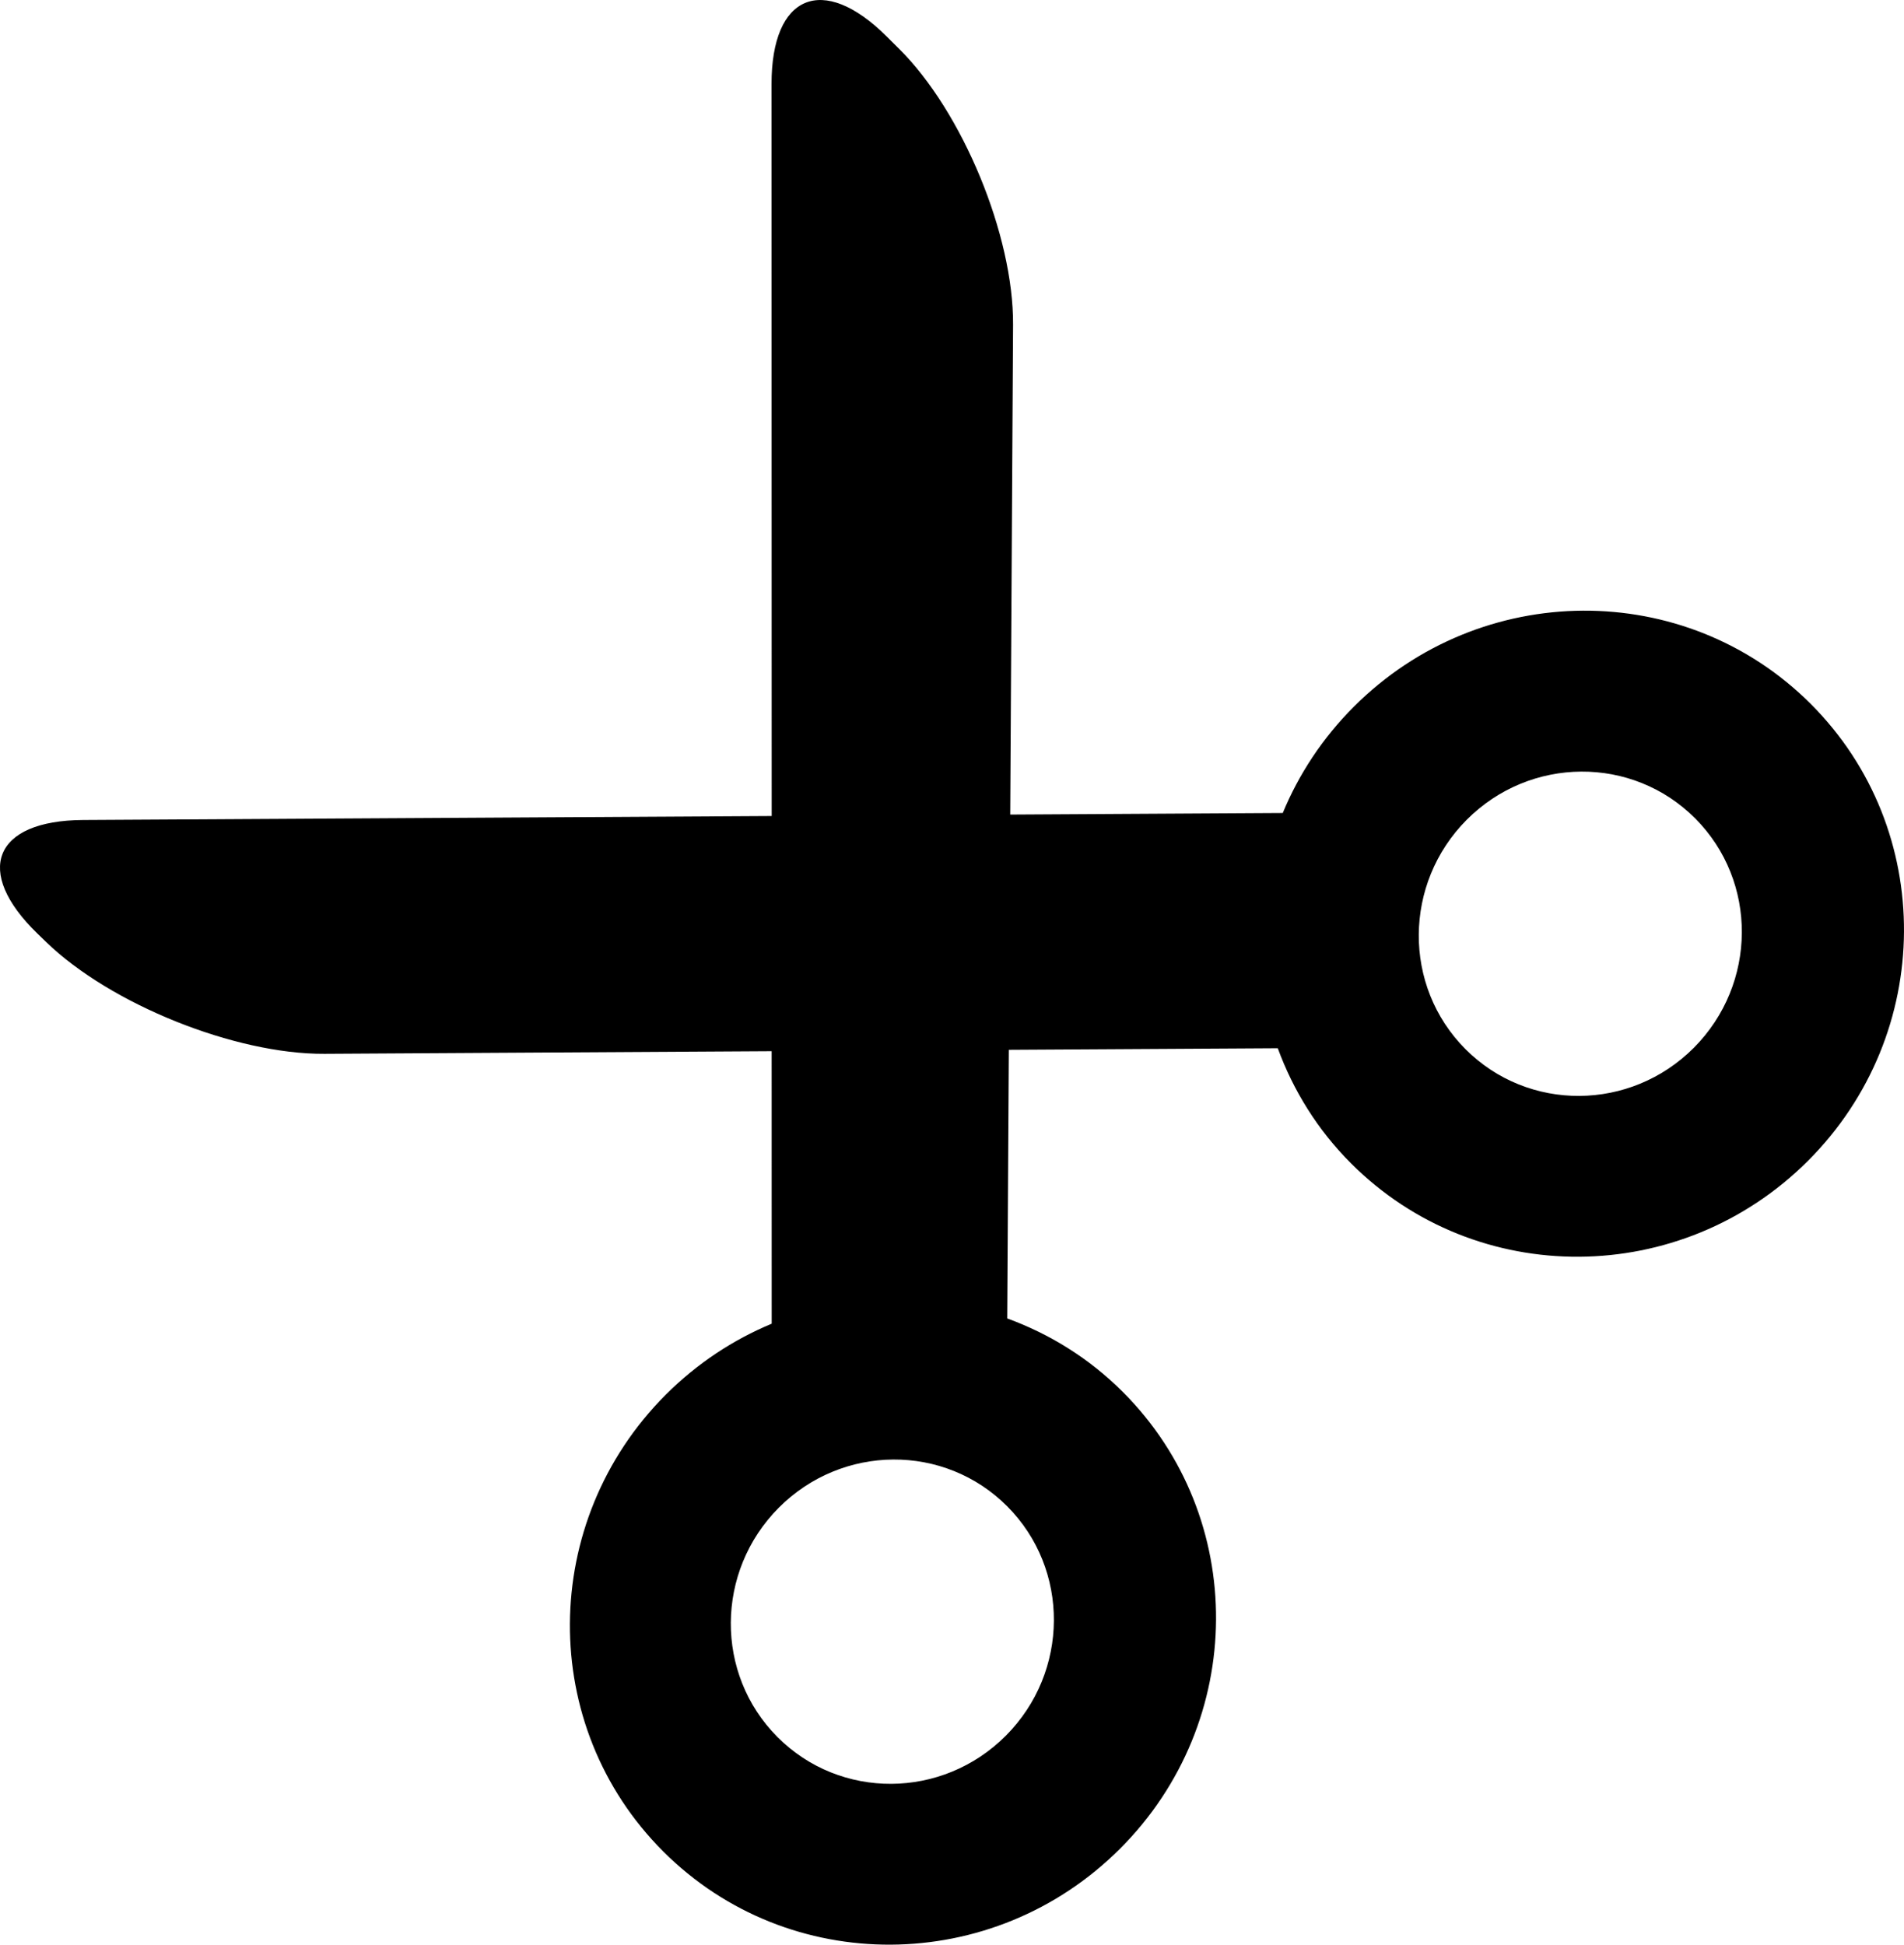<?xml version="1.0" encoding="iso-8859-1"?>
<!-- Generator: Adobe Illustrator 16.0.4, SVG Export Plug-In . SVG Version: 6.00 Build 0)  -->
<!DOCTYPE svg PUBLIC "-//W3C//DTD SVG 1.1//EN" "http://www.w3.org/Graphics/SVG/1.1/DTD/svg11.dtd">
<svg version="1.1" id="Capa_1" xmlns="http://www.w3.org/2000/svg" xmlns:xlink="http://www.w3.org/1999/xlink" x="0px" y="0px"
	 width="47.054px" height="48.063px" viewBox="0 0 47.054 48.063" style="enable-background:new 0 0 47.054 48.063;"
	 xml:space="preserve">
<g id="_x36_6._Cut">
	<g>
		<path d="M44.75,17.398c-3.1-3.1-8.154-3.069-11.291,0.067c-0.778,0.778-1.363,1.673-1.758,2.628l-6.735,0.039l0.07-12.106
			c0.013-2.209-1.248-5.262-2.815-6.818l-0.316-0.314c-1.568-1.557-2.839-1.027-2.838,1.183l0.004,18.091L2.052,20.266
			c-2.209,0.013-2.714,1.269-1.127,2.807l0.219,0.212c1.587,1.536,4.664,2.772,6.873,2.76L19.07,25.98l0.001,6.735
			c-0.949,0.395-1.841,0.979-2.615,1.752c-3.136,3.136-3.166,8.191-0.067,11.29c3.1,3.1,8.154,3.069,11.291-0.067
			c3.137-3.136,3.167-8.191,0.067-11.29c-0.834-0.834-1.812-1.434-2.855-1.815l0.039-6.639l6.647-0.039
			c0.381,1.04,0.98,2.016,1.813,2.848c3.1,3.1,8.154,3.069,11.291-0.066C47.818,25.553,47.848,20.498,44.75,17.398z M24.859,42.896
			c-1.568,1.575-4.096,1.59-5.646,0.034s-1.534-4.093,0.033-5.667c1.568-1.574,4.097-1.59,5.646-0.034
			C26.442,38.784,26.427,41.322,24.859,42.896z M41.861,25.895c-1.568,1.574-4.096,1.589-5.646,0.033s-1.534-4.093,0.033-5.668
			c1.568-1.573,4.096-1.589,5.646-0.033S43.428,24.319,41.861,25.895z"/>
	</g>
</g>
<g>
</g>
<g>
</g>
<g>
</g>
<g>
</g>
<g>
</g>
<g>
</g>
<g>
</g>
<g>
</g>
<g>
</g>
<g>
</g>
<g>
</g>
<g>
</g>
<g>
</g>
<g>
</g>
<g>
</g>
</svg>
